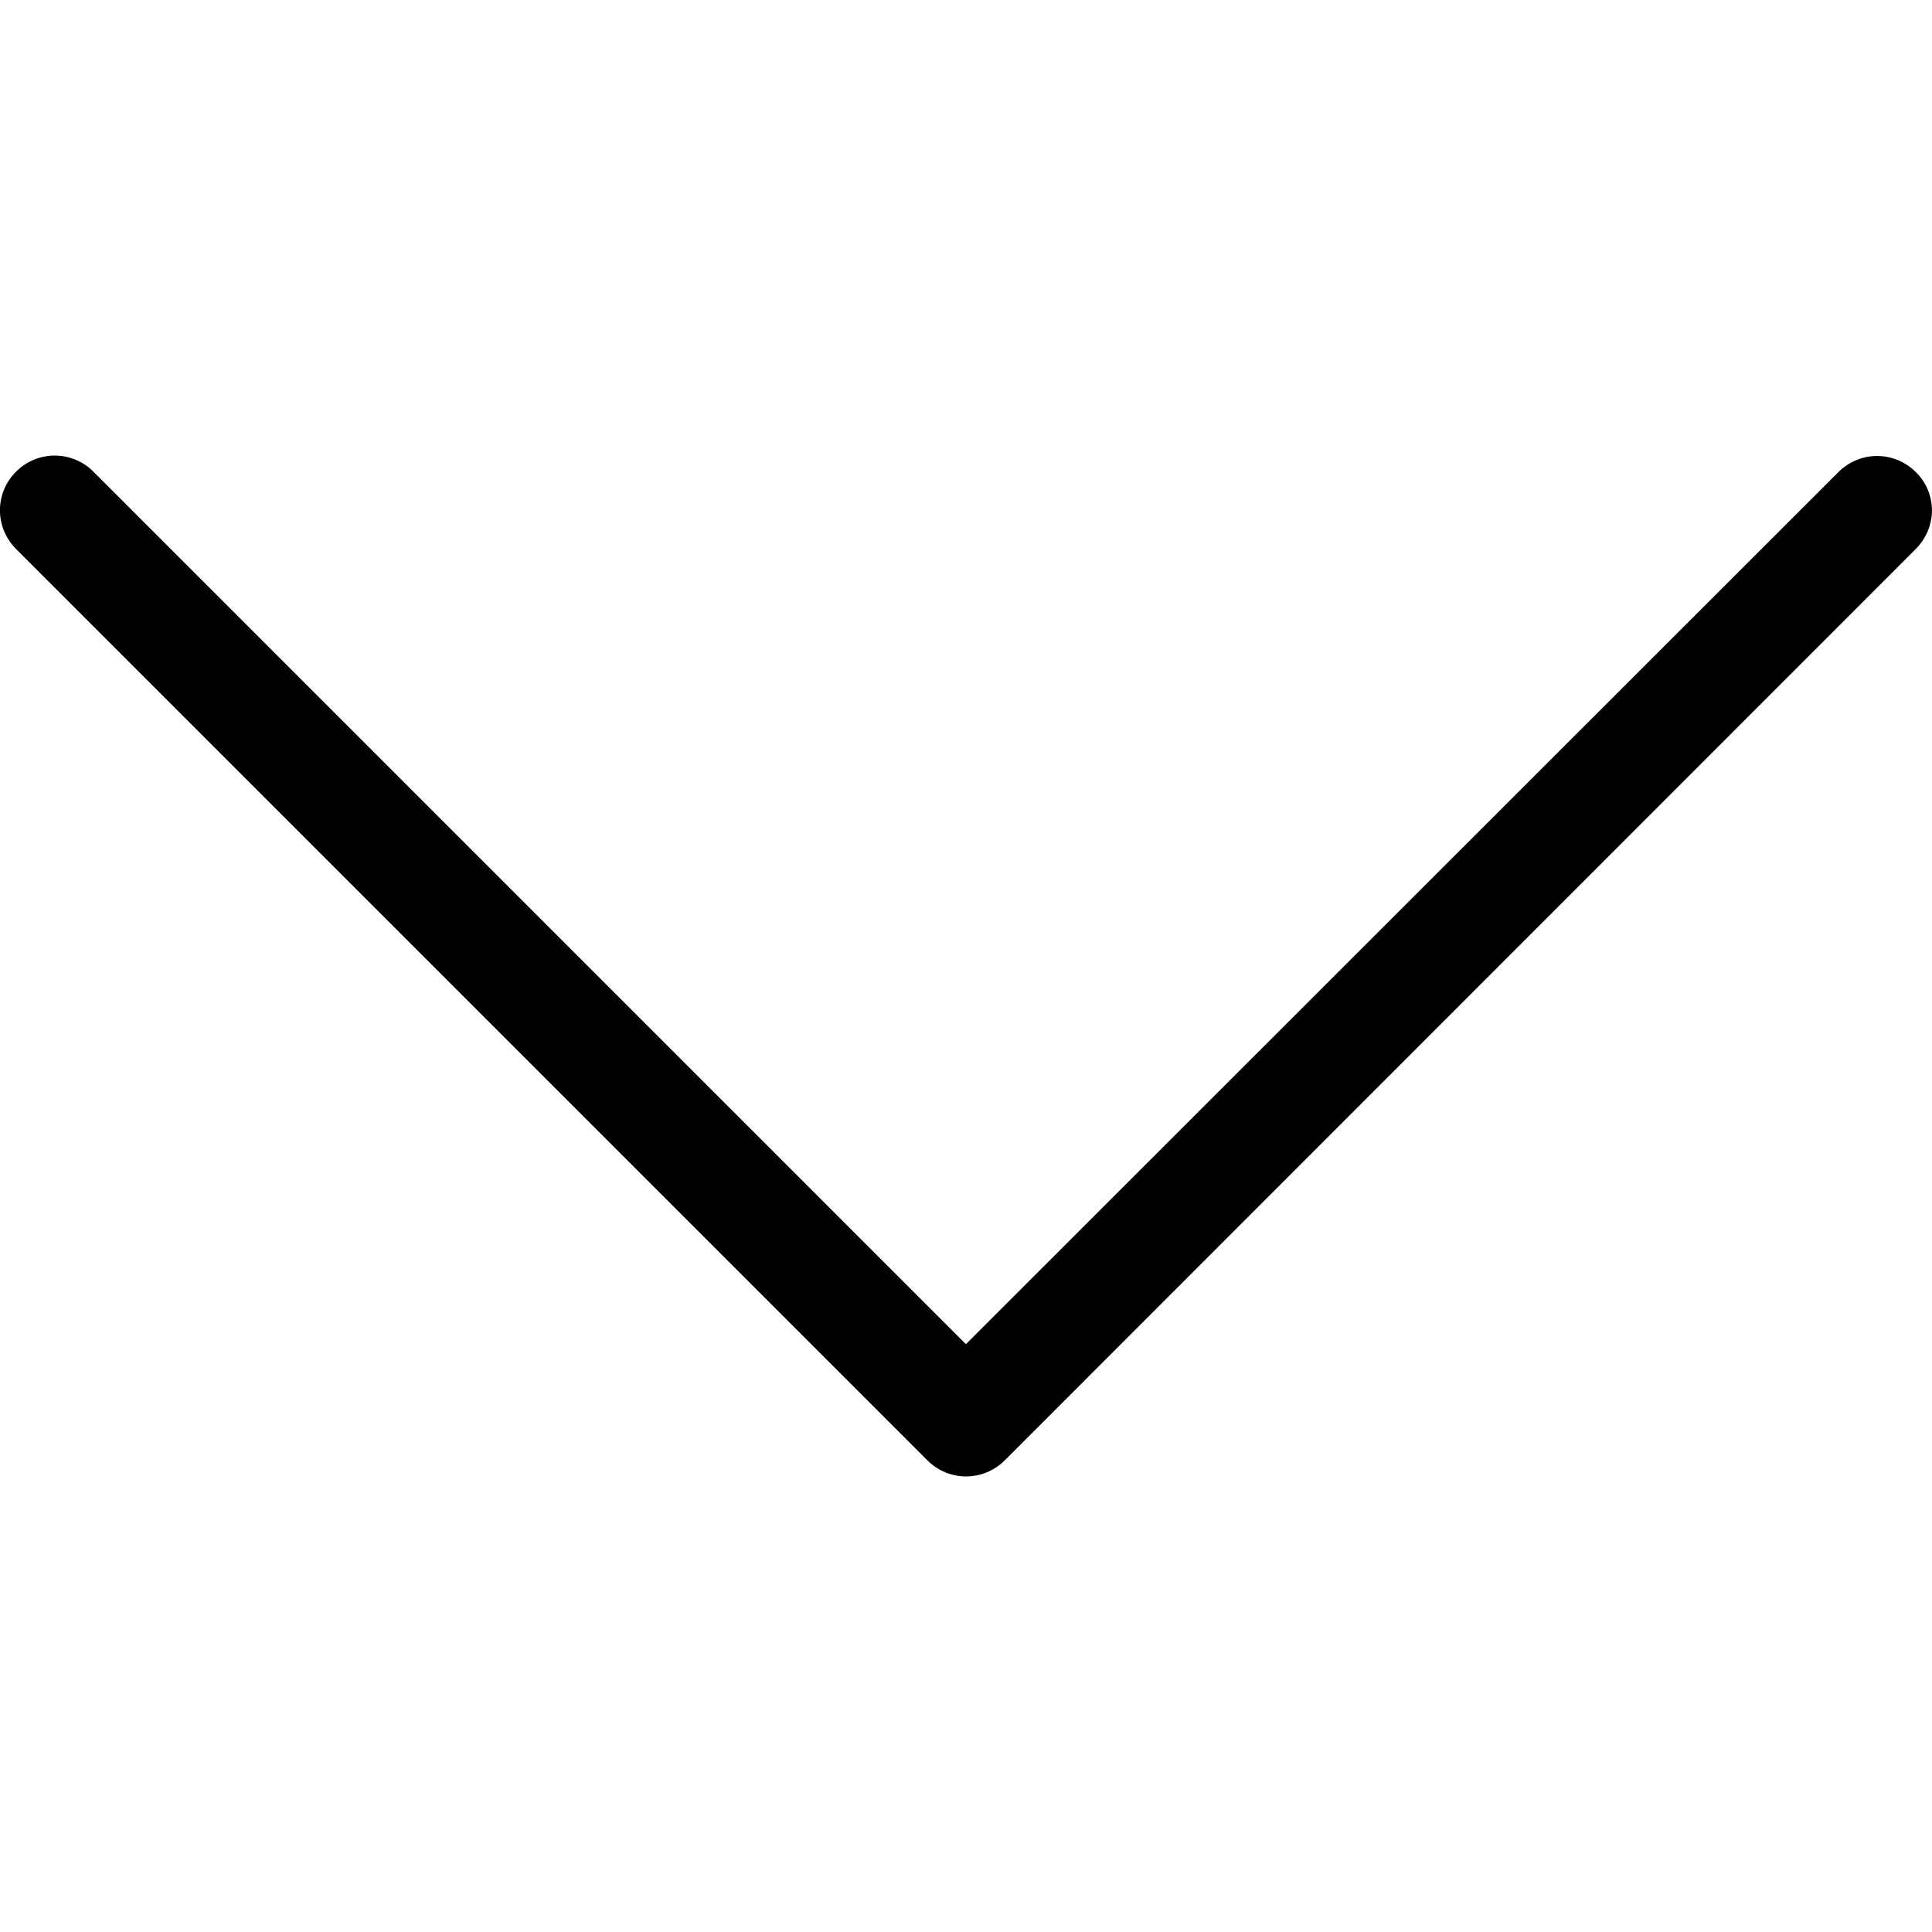 <!-- Generated by IcoMoon.io -->
<svg version="1.1" xmlns="http://www.w3.org/2000/svg" width="32" height="32" viewBox="0 0 32 32">
<title>down</title>
<path d="M15.999 22.264l-14.452-14.452c-0.355-0.355-0.925-0.355-1.281 0s-0.355 0.925 0 1.281l15.095 15.095c0.355 0.355 0.925 0.355 1.281 0l15.089-15.095c0.174-0.174 0.268-0.409 0.268-0.637s-0.087-0.463-0.268-0.637c-0.355-0.355-0.925-0.355-1.281 0l-14.452 14.445z"></path>
</svg>
